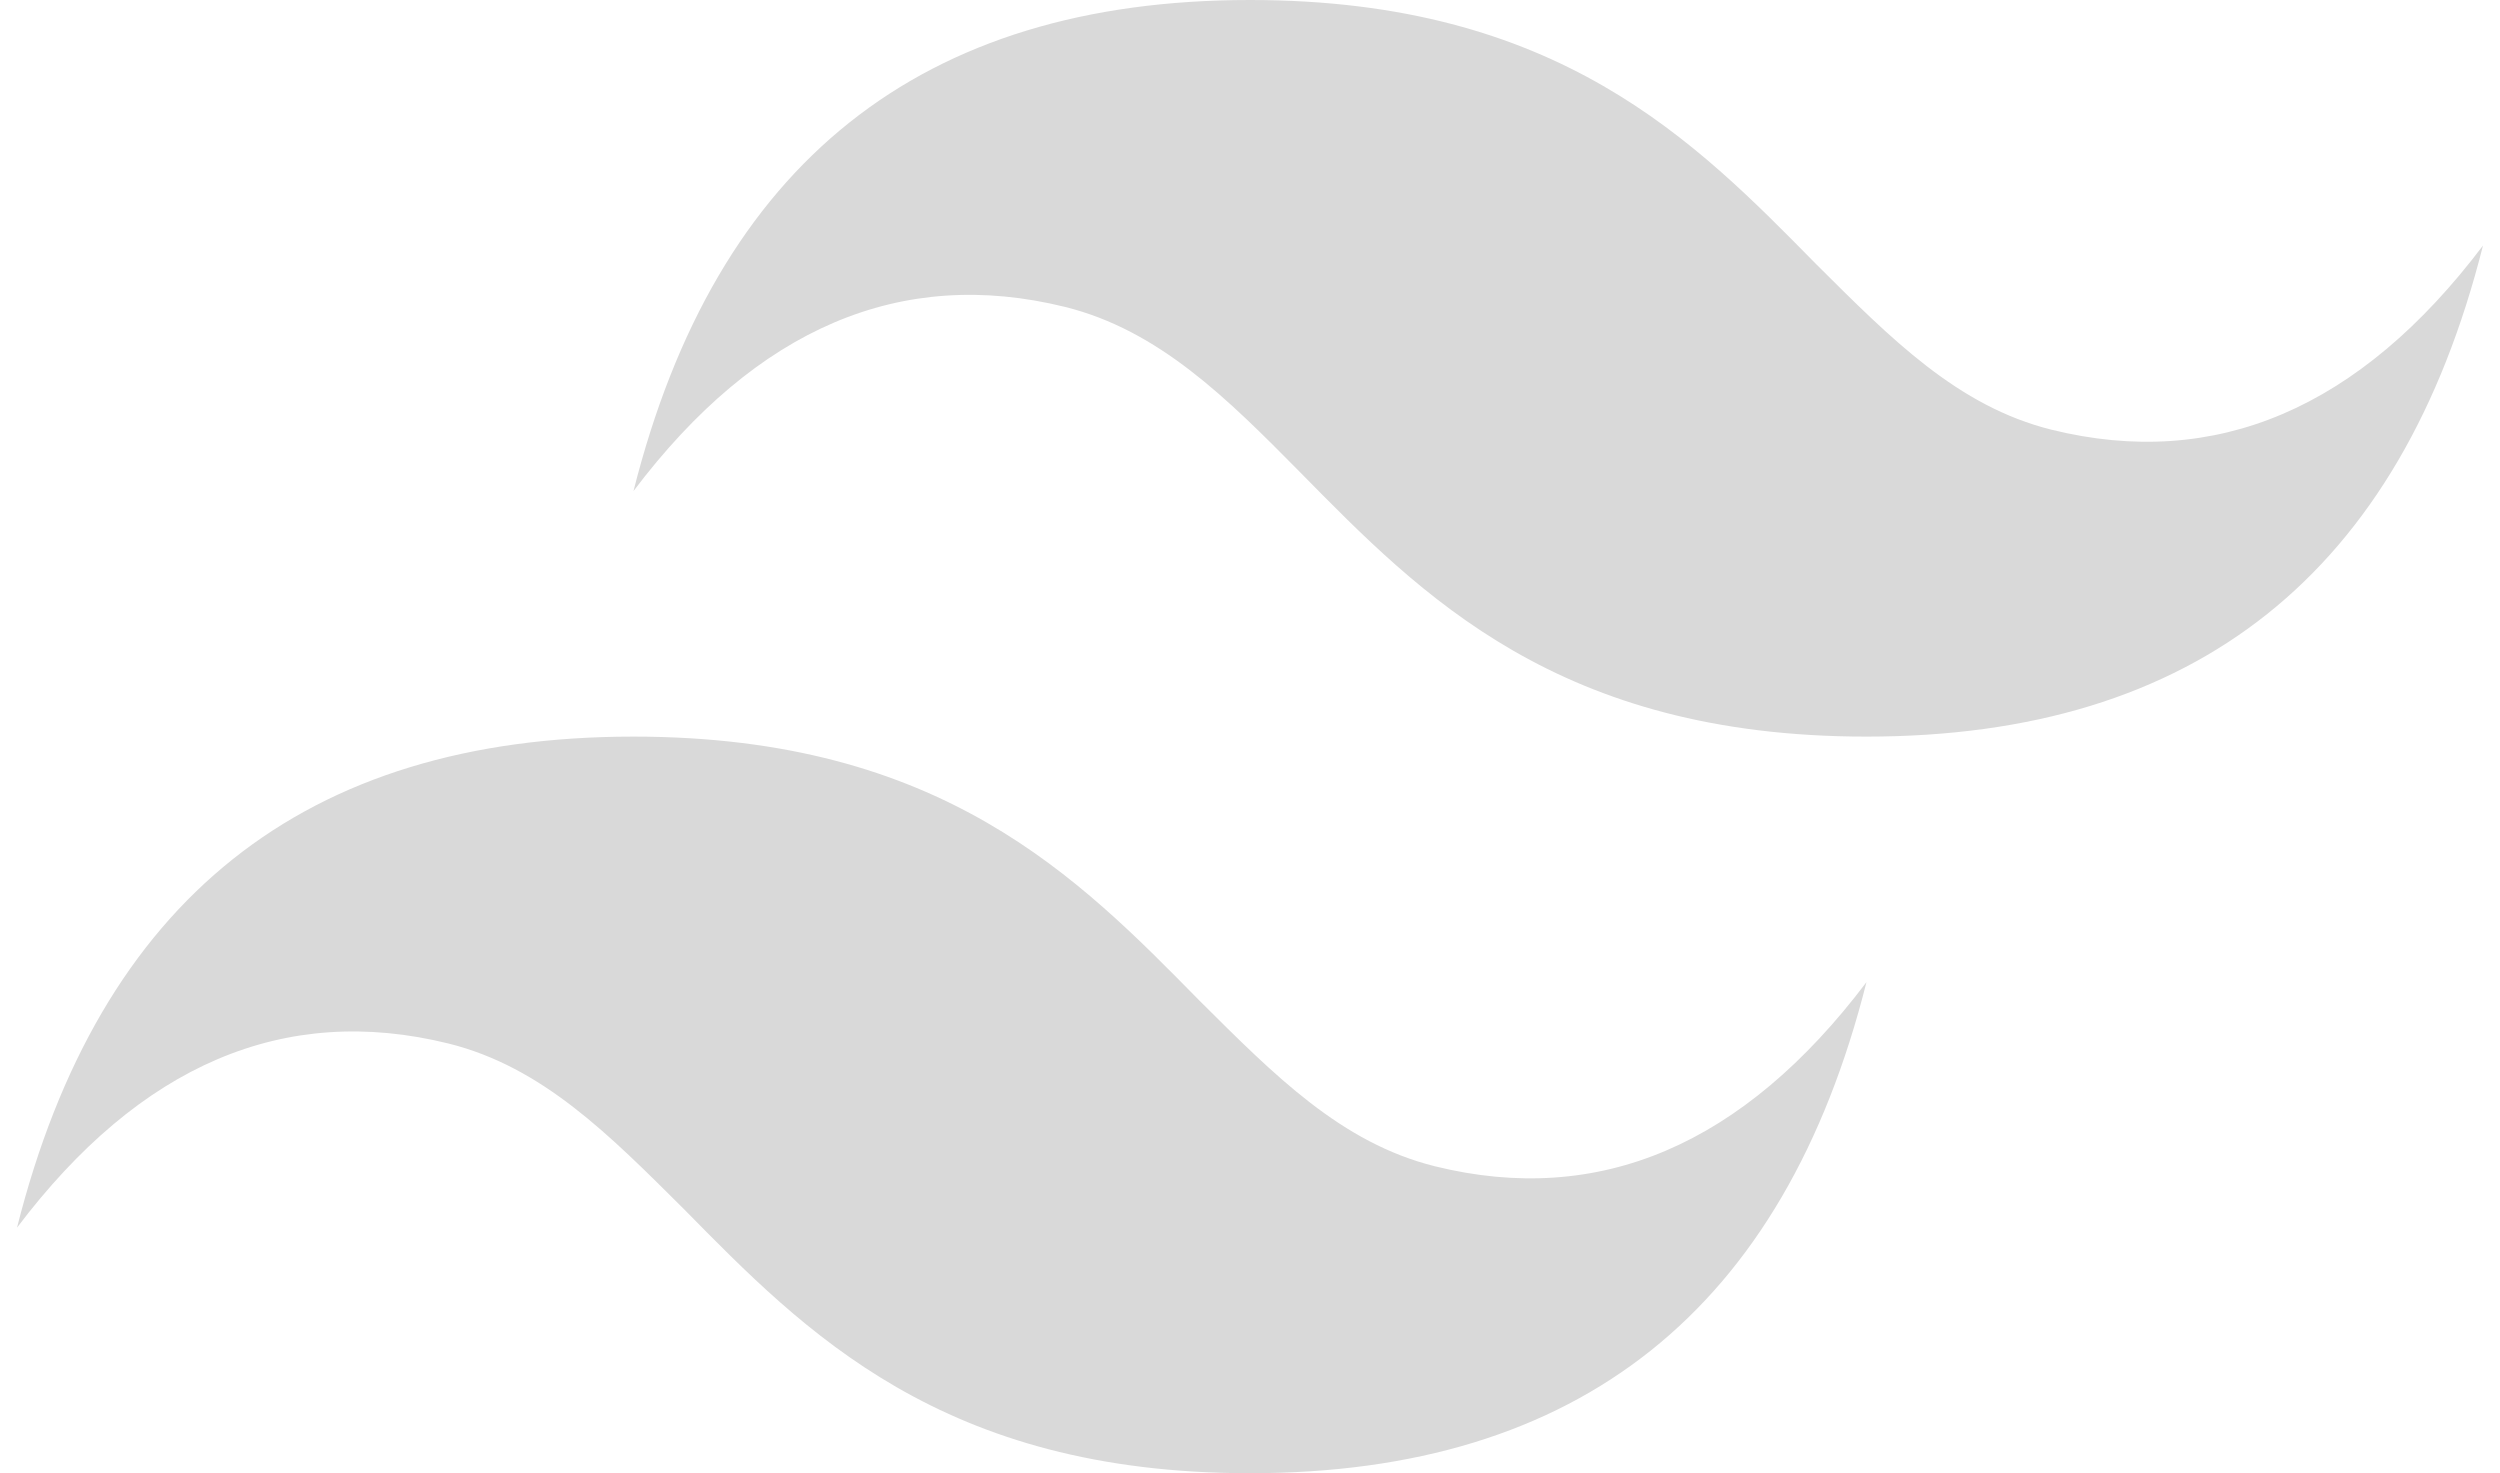 <svg width="56" height="33" viewBox="0 0 56 33" fill="none" xmlns="http://www.w3.org/2000/svg">
<path d="M28 0C20.626 0 16.041 3.658 14.19 11C16.952 7.343 20.184 5.968 23.857 6.875C25.956 7.397 27.475 8.91 29.132 10.588C31.839 13.338 34.905 16.5 41.809 16.5C49.184 16.5 53.769 12.842 55.619 5.5C52.857 9.158 49.626 10.533 45.952 9.625C43.853 9.102 42.362 7.59 40.677 5.912C37.97 3.163 34.905 0 28 0ZM14.19 16.5C6.816 16.5 2.231 20.157 0.381 27.5C3.143 23.843 6.374 22.468 10.047 23.375C12.147 23.898 13.638 25.41 15.323 27.087C18.029 29.837 21.095 33 28 33C35.374 33 39.959 29.343 41.809 22C39.047 25.657 35.816 27.032 32.143 26.125C30.044 25.602 28.552 24.09 26.867 22.413C24.161 19.663 21.095 16.5 14.19 16.5Z" fill="#D9D9D9"/>
</svg>
